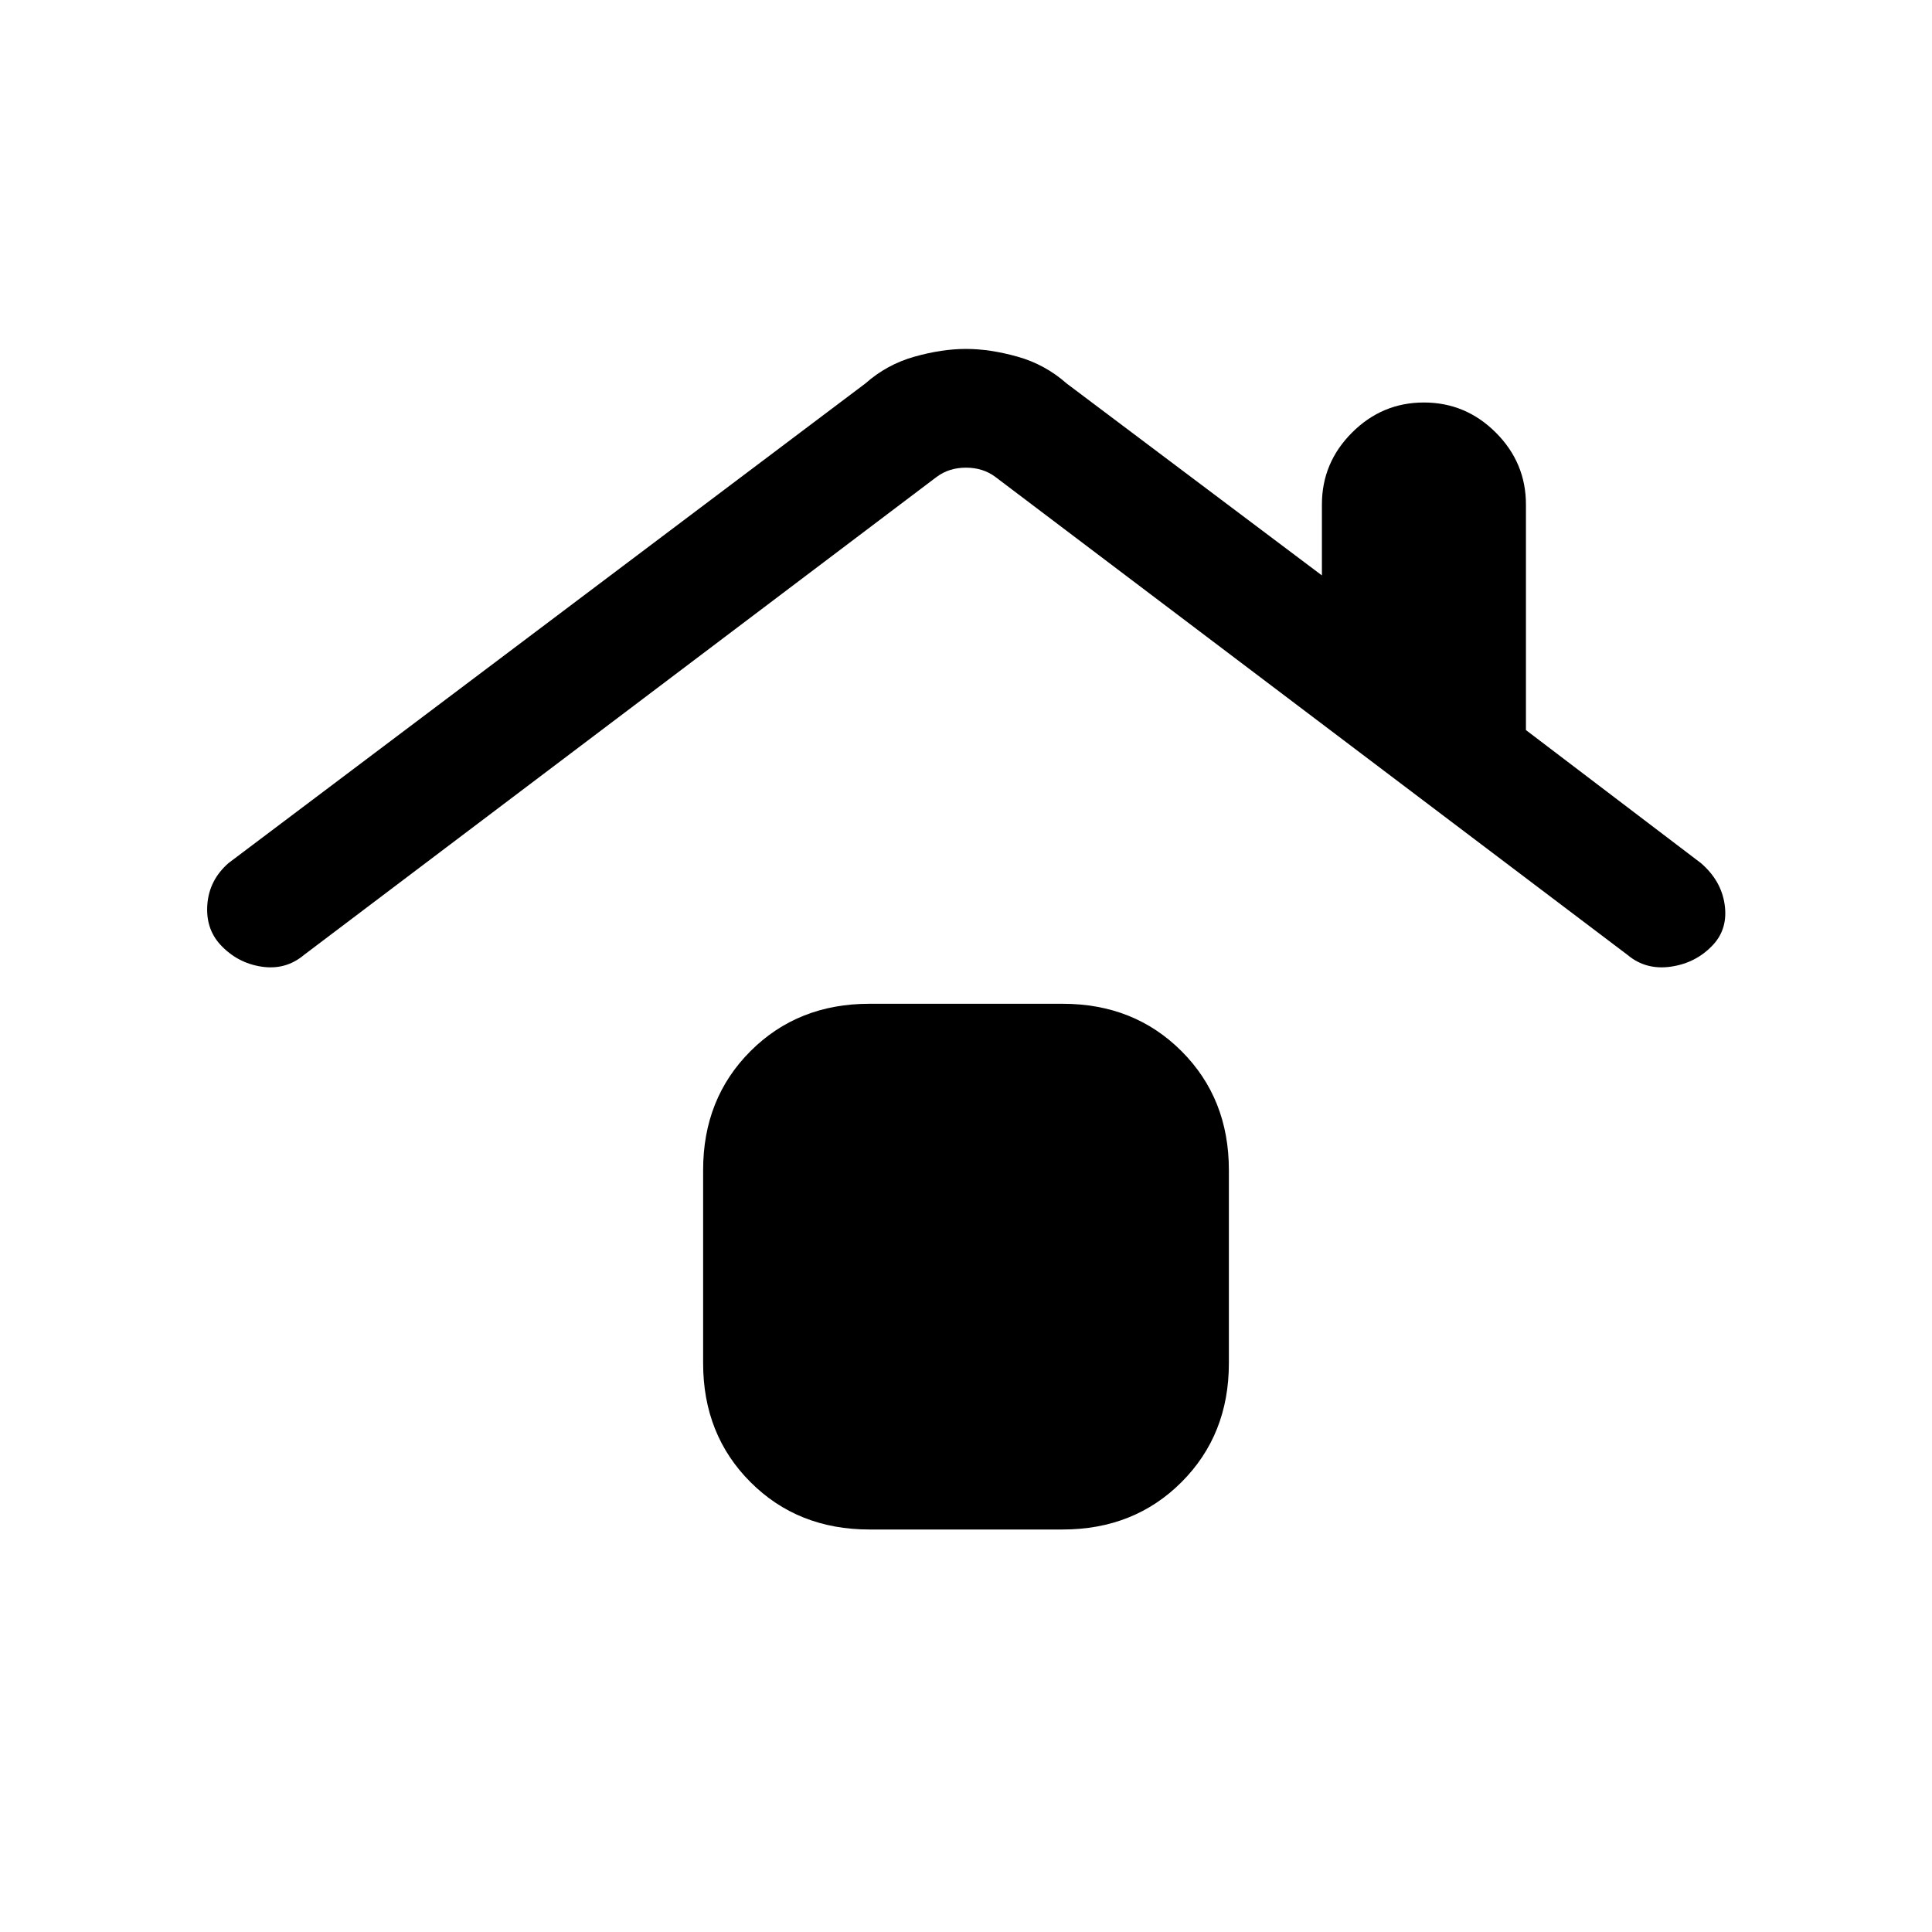 <svg xmlns="http://www.w3.org/2000/svg" height="20" viewBox="0 -960 960 960" width="20"><path d="M432-200q-35.55 0-59.08-23.53-23.54-23.54-23.54-59.09v-96q0-35.54 23.54-59.08 23.53-23.53 59.08-23.53h96q35.55 0 59.08 23.53 23.54 23.54 23.54 59.08v96q0 35.55-23.54 59.09Q563.55-200 528-200h-96ZM151-485.46q-9.08 7.61-21.12 5.77-12.03-1.85-20.42-10.93-7.38-8.07-6.42-20.11t10.51-20.41L430-769.46q10.69-9.46 24.38-13.31 13.7-3.85 25.62-3.85 11.92 0 25.62 3.85 13.69 3.85 24.38 13.31l126.85 95.38v-35.23q0-20.77 14.96-35.73Q686.77-760 707.54-760q20.77 0 35.73 14.96 14.96 14.96 14.96 35.73v112.08l86.92 66.08q10.09 8.67 11.81 20.56 1.73 11.9-5.65 19.97-8.39 9.08-20.93 10.93-12.53 1.84-21.61-5.77L494.62-723q-6.16-4.62-14.62-4.62-8.46 0-14.62 4.62L151-485.46Z"/></svg>